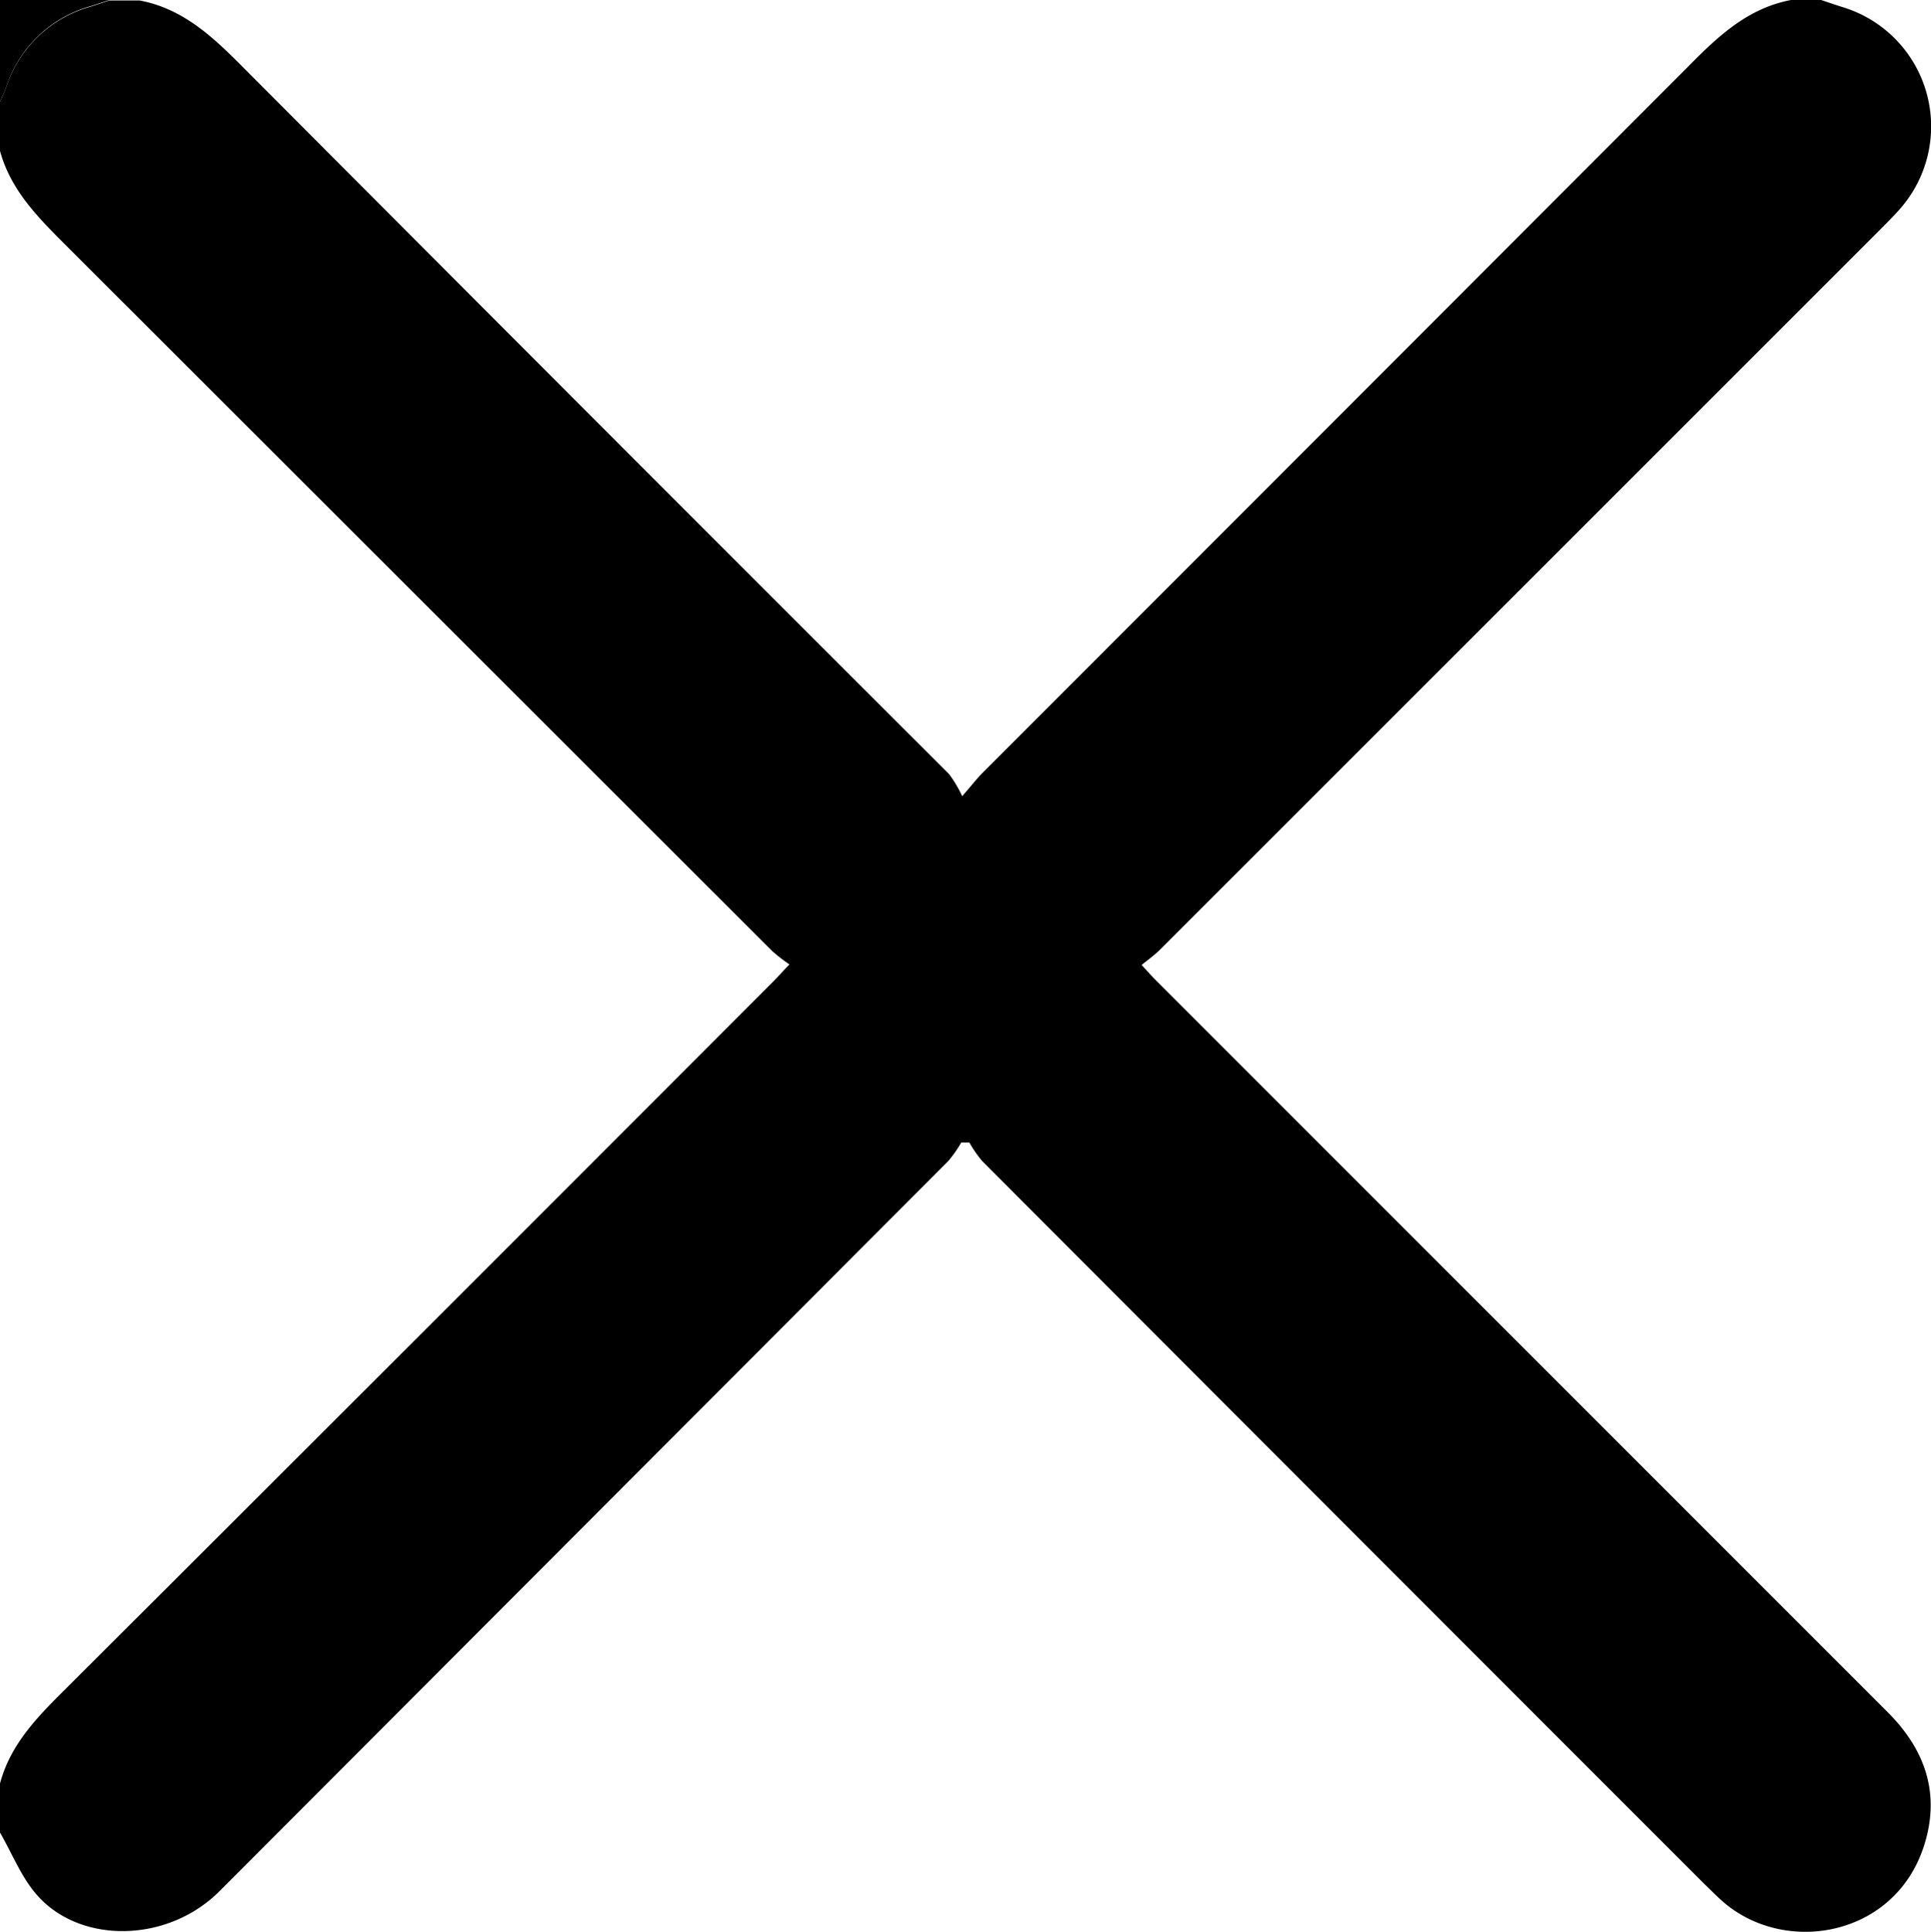 <svg xmlns="http://www.w3.org/2000/svg" viewBox="0 0 216.84 216.92">
  <g id="Livello_2" data-name="Livello 2">
    <g id="Livello_1-2" data-name="Livello 1">
      <path d="M204.5,0c.79.26,1.56.53,2.35.78a14,14,0,0,1,6.45,22.74c-.6.69-1.26,1.33-1.91,2q-40.56,40.56-81.14,81.12c-.59.6-1.3,1.09-2.05,1.71.74.8,1.23,1.35,1.76,1.88q41,41,82,82c4.27,4.26,5.95,9.21,4.1,15-3.28,10.29-15.73,12.41-22.71,6.18-.68-.61-1.32-1.27-2-1.92Q150.85,171,110.3,130.37a13.26,13.26,0,0,1-1.44-2.08h-.92a14.15,14.15,0,0,1-1.45,2.07q-40.92,41-81.81,81.95c-5.79,5.84-15.56,6-20.43.57-1.82-2-2.86-4.72-4.25-7.12v-5.5c1.11-4.19,3.91-7.18,6.88-10.14q40-39.9,79.94-79.9c.53-.53,1-1.08,1.83-1.93a19.6,19.6,0,0,1-1.94-1.51Q46.89,67,7.06,27.2c-3-3-5.9-6-7.06-10.26V11.43c.24-.56.5-1.11.71-1.68a13.88,13.88,0,0,1,9.44-9c.72-.22,1.42-.47,2.13-.7h3.39c4.9.92,8.26,4.12,11.63,7.51q39.58,39.72,79.26,79.34a13.35,13.35,0,0,1,1.49,2.5c1.2-1.39,1.72-2.06,2.31-2.65q39.57-39.58,79.13-79.19C192.86,4.13,196.22.93,201.12,0Z"/>
      <path class="cls-1" d="M12.28,0c-.71.23-1.41.48-2.13.7A13.88,13.88,0,0,0,.71,9.75C.5,10.32.24,10.87,0,11.43V0Z"/>
    </g>
  </g>
</svg>
